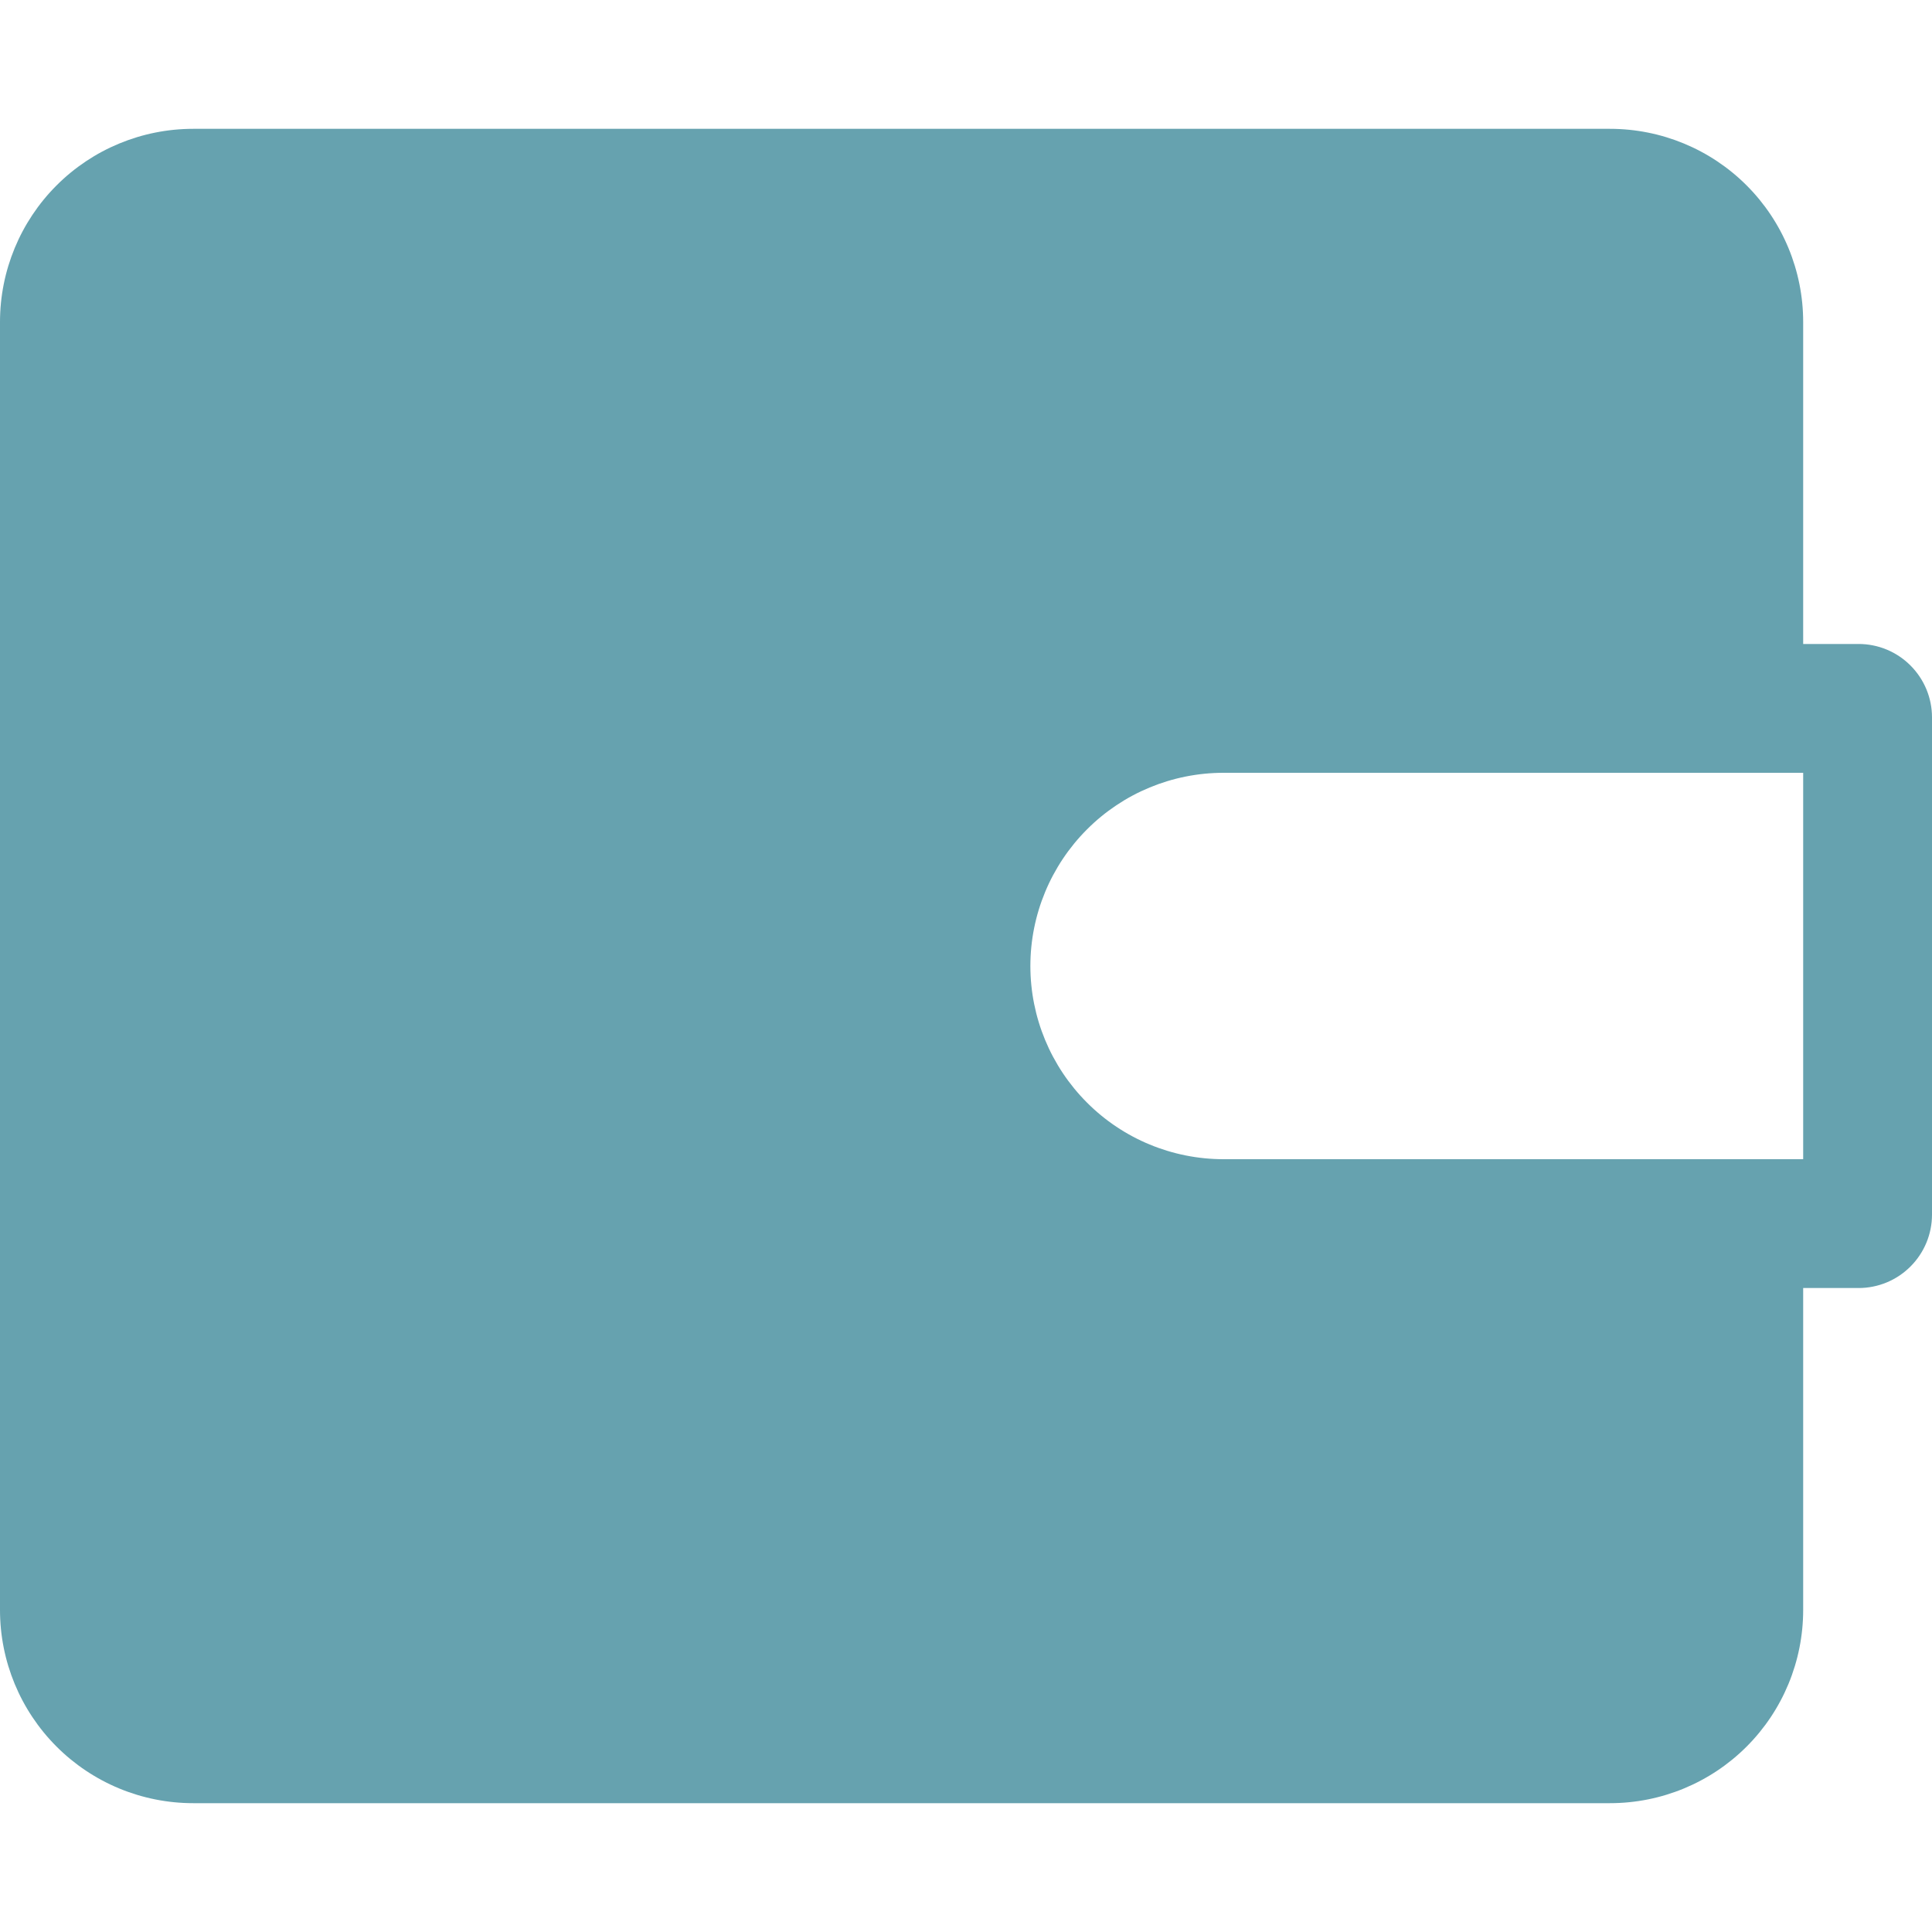 <svg width="25" height="25" viewBox="0 0 25 25" fill="none" xmlns="http://www.w3.org/2000/svg">
<g clip-path="url(#clip0_9_1285)">
<path fill-rule="evenodd" clip-rule="evenodd" d="M23.333 20.833V16.667H24.05C24.302 16.667 24.544 16.567 24.722 16.388C24.9 16.21 25 15.969 25 15.717V9.283C25 9.031 24.9 8.79 24.722 8.612C24.544 8.433 24.302 8.333 24.05 8.333H23.333V4.167C23.333 3.504 23.07 2.868 22.601 2.399C22.132 1.93 21.496 1.667 20.833 1.667H2.5C1.837 1.667 1.201 1.93 0.732 2.399C0.263 2.868 0 3.504 0 4.167L0 20.833C0 21.496 0.263 22.132 0.732 22.601C1.201 23.07 1.837 23.333 2.5 23.333H20.833C21.496 23.333 22.132 23.07 22.601 22.601C23.07 22.132 23.333 21.496 23.333 20.833ZM23.333 10V15H15.833C15.17 15 14.534 14.737 14.066 14.268C13.597 13.799 13.333 13.163 13.333 12.5C13.333 11.837 13.597 11.201 14.066 10.732C14.534 10.263 15.17 10 15.833 10H23.333Z" fill="#66A2AF"/>
</g>
<defs>
<clipPath id="clip0_9_1285">
<rect width="25" height="25" fill="white"/>
</clipPath>
</defs>
</svg>
